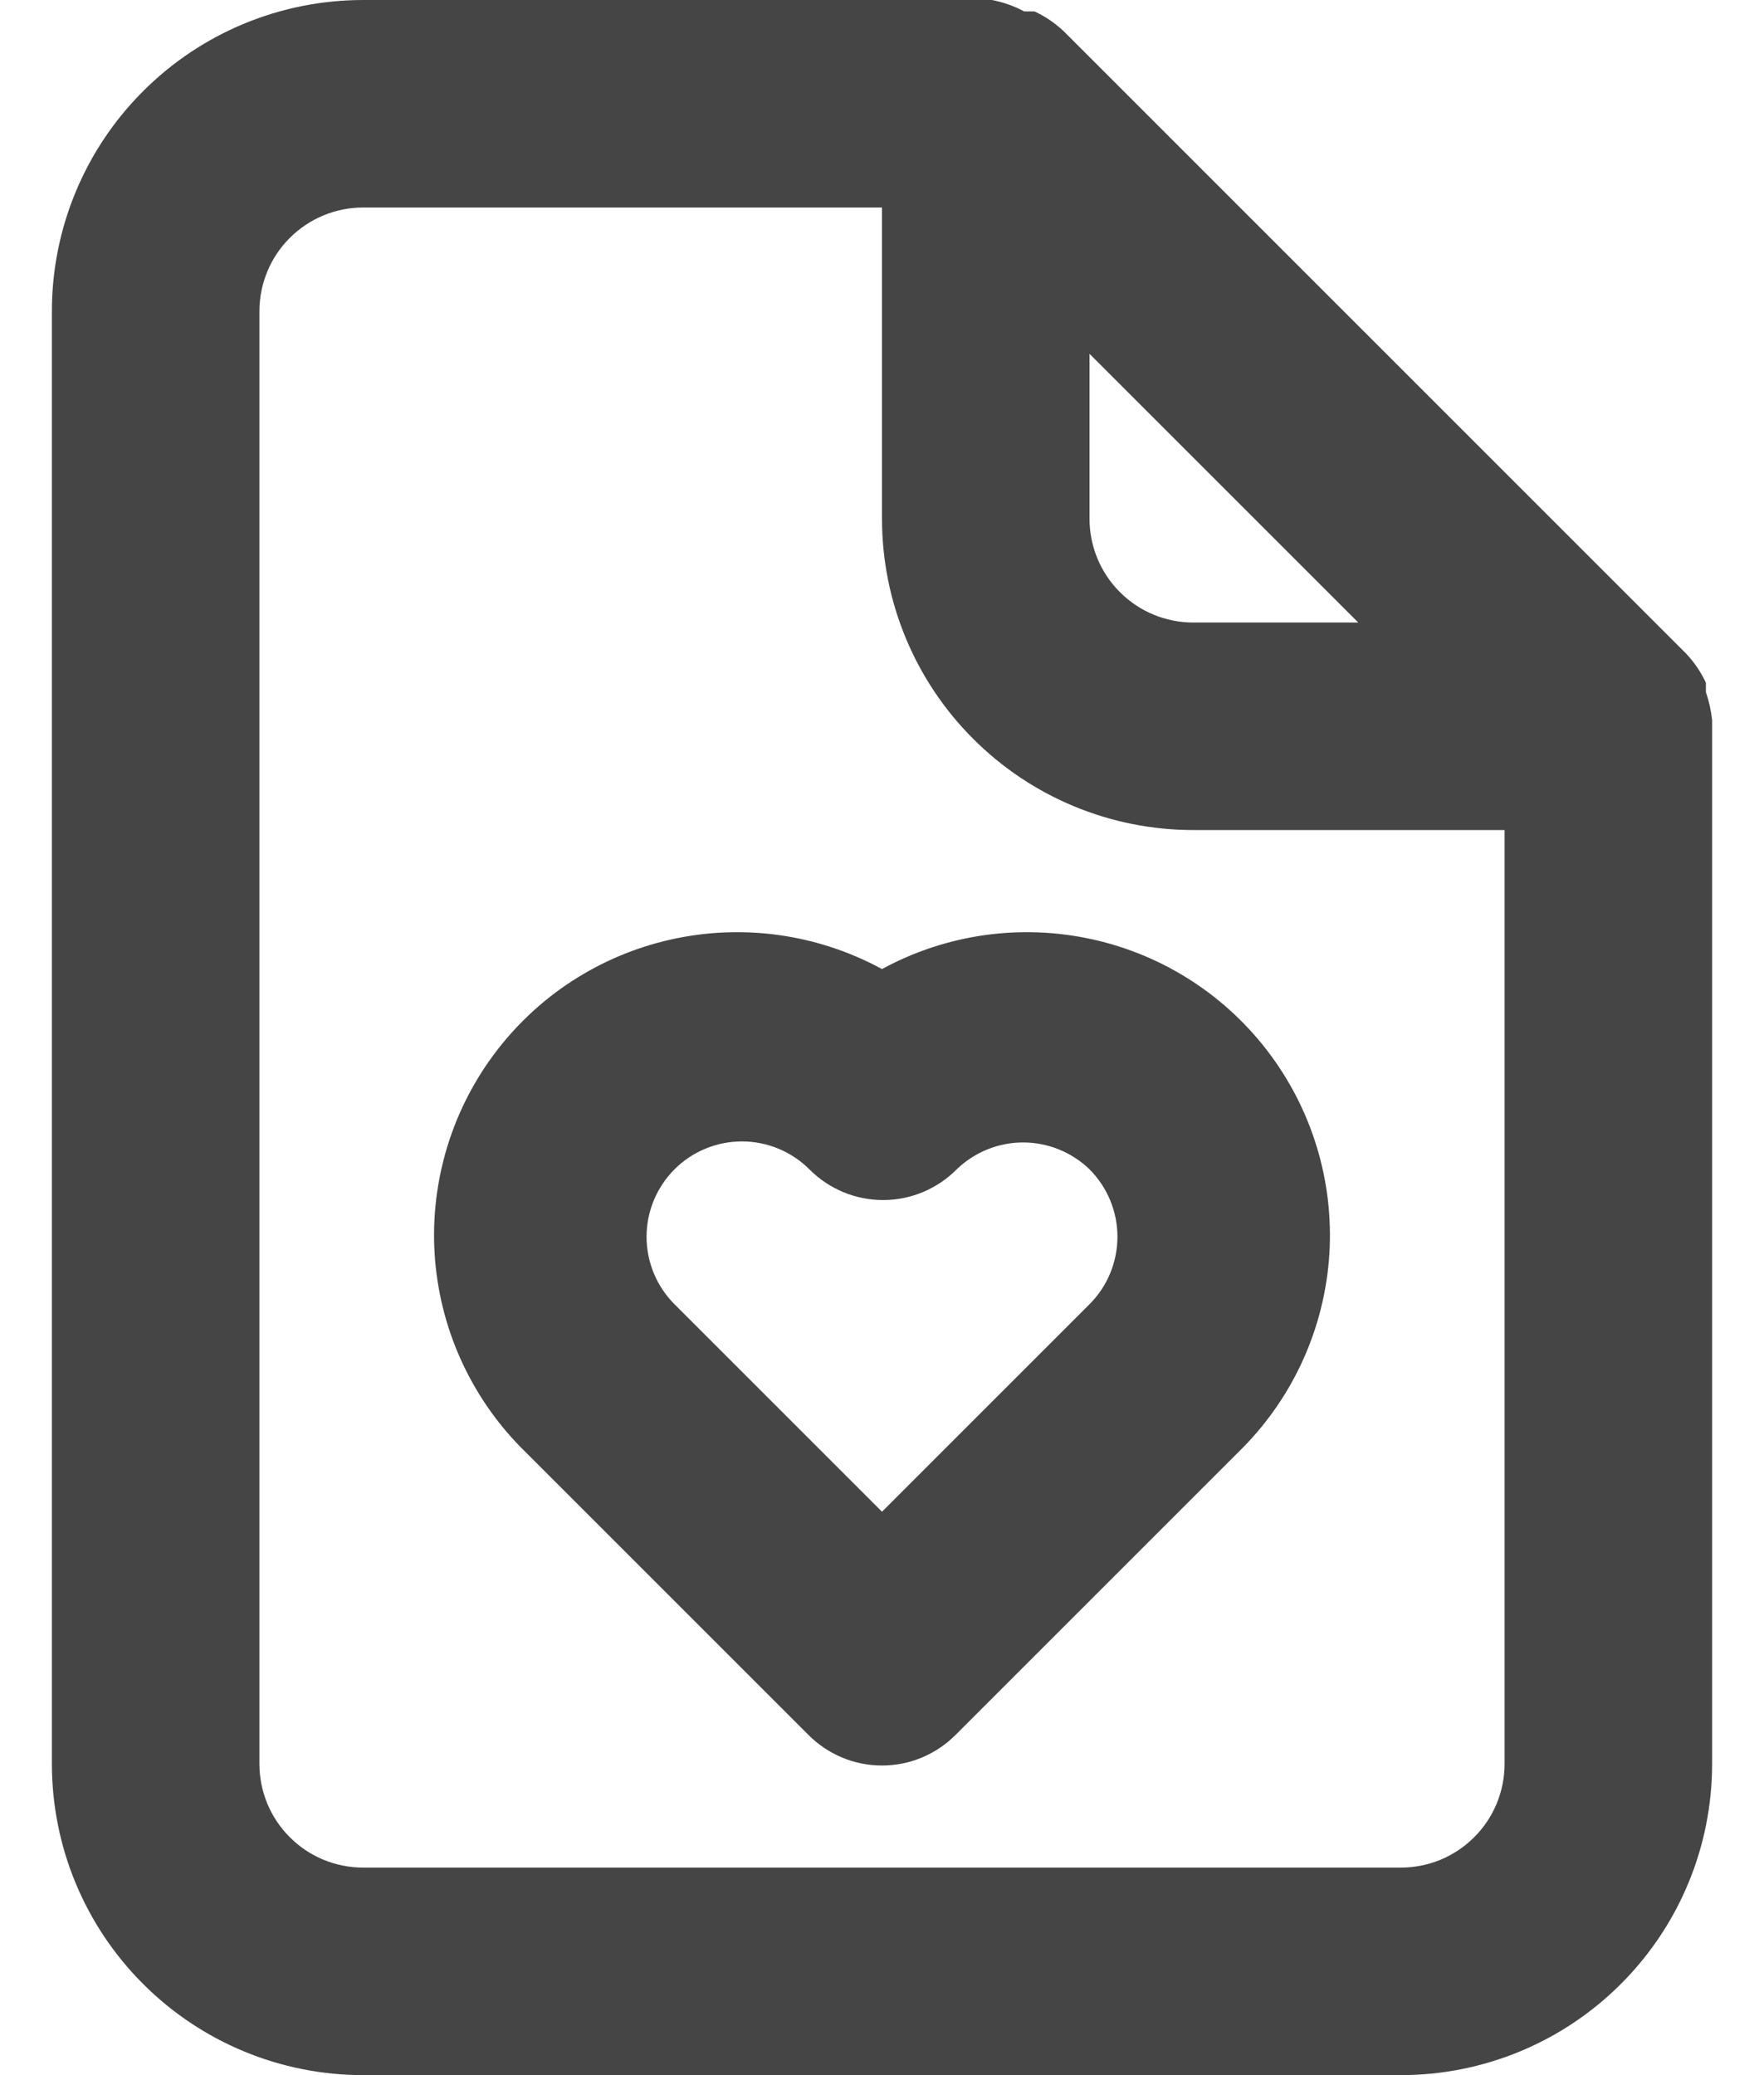 <svg width="17" height="20" viewBox="0 0 17 20" fill="none" xmlns="http://www.w3.org/2000/svg">
<path d="M16.5 6.94C16.49 6.848 16.47 6.758 16.44 6.67V6.58C16.392 6.477 16.328 6.383 16.25 6.3V6.3L10.25 0.3C10.167 0.222 10.073 0.158 9.97 0.11H9.87C9.773 0.058 9.668 0.021 9.56 0H3.5C2.704 0 1.941 0.316 1.379 0.879C0.816 1.441 0.5 2.204 0.5 3V17C0.5 17.796 0.816 18.559 1.379 19.121C1.941 19.684 2.704 20 3.5 20H13.5C14.296 20 15.059 19.684 15.621 19.121C16.184 18.559 16.5 17.796 16.5 17V7C16.5 7 16.5 7 16.5 6.94ZM10.5 3.41L13.09 6H11.5C11.235 6 10.98 5.895 10.793 5.707C10.605 5.52 10.5 5.265 10.5 5V3.41ZM14.5 17C14.5 17.265 14.395 17.52 14.207 17.707C14.02 17.895 13.765 18 13.5 18H3.5C3.235 18 2.98 17.895 2.793 17.707C2.605 17.52 2.5 17.265 2.5 17V3C2.5 2.735 2.605 2.48 2.793 2.293C2.98 2.105 3.235 2 3.5 2H8.5V5C8.5 5.796 8.816 6.559 9.379 7.121C9.941 7.684 10.704 8 11.5 8H14.5V17ZM8.5 9.34C7.88 9.002 7.159 8.901 6.47 9.054C5.78 9.207 5.17 9.605 4.752 10.173C4.333 10.742 4.135 11.443 4.193 12.146C4.252 12.85 4.563 13.508 5.07 14L7.79 16.72C7.883 16.814 7.994 16.888 8.115 16.939C8.237 16.99 8.368 17.016 8.5 17.016C8.632 17.016 8.763 16.99 8.885 16.939C9.006 16.888 9.117 16.814 9.21 16.72L11.93 14C12.437 13.508 12.748 12.85 12.807 12.146C12.865 11.443 12.667 10.742 12.248 10.173C11.83 9.605 11.22 9.207 10.53 9.054C9.841 8.901 9.12 9.002 8.5 9.34V9.34ZM10.5 11.27C10.672 11.443 10.769 11.676 10.769 11.92C10.769 12.164 10.672 12.398 10.5 12.57L8.5 14.57L6.5 12.57C6.328 12.398 6.231 12.164 6.231 11.92C6.231 11.676 6.328 11.443 6.5 11.27C6.672 11.098 6.906 11.001 7.15 11.001C7.394 11.001 7.628 11.098 7.8 11.27C7.893 11.364 8.004 11.438 8.125 11.489C8.247 11.54 8.378 11.566 8.51 11.566C8.642 11.566 8.773 11.54 8.895 11.489C9.016 11.438 9.127 11.364 9.22 11.27C9.392 11.104 9.621 11.011 9.86 11.011C10.099 11.011 10.328 11.104 10.5 11.27Z" fill="#454545"/>
</svg>
